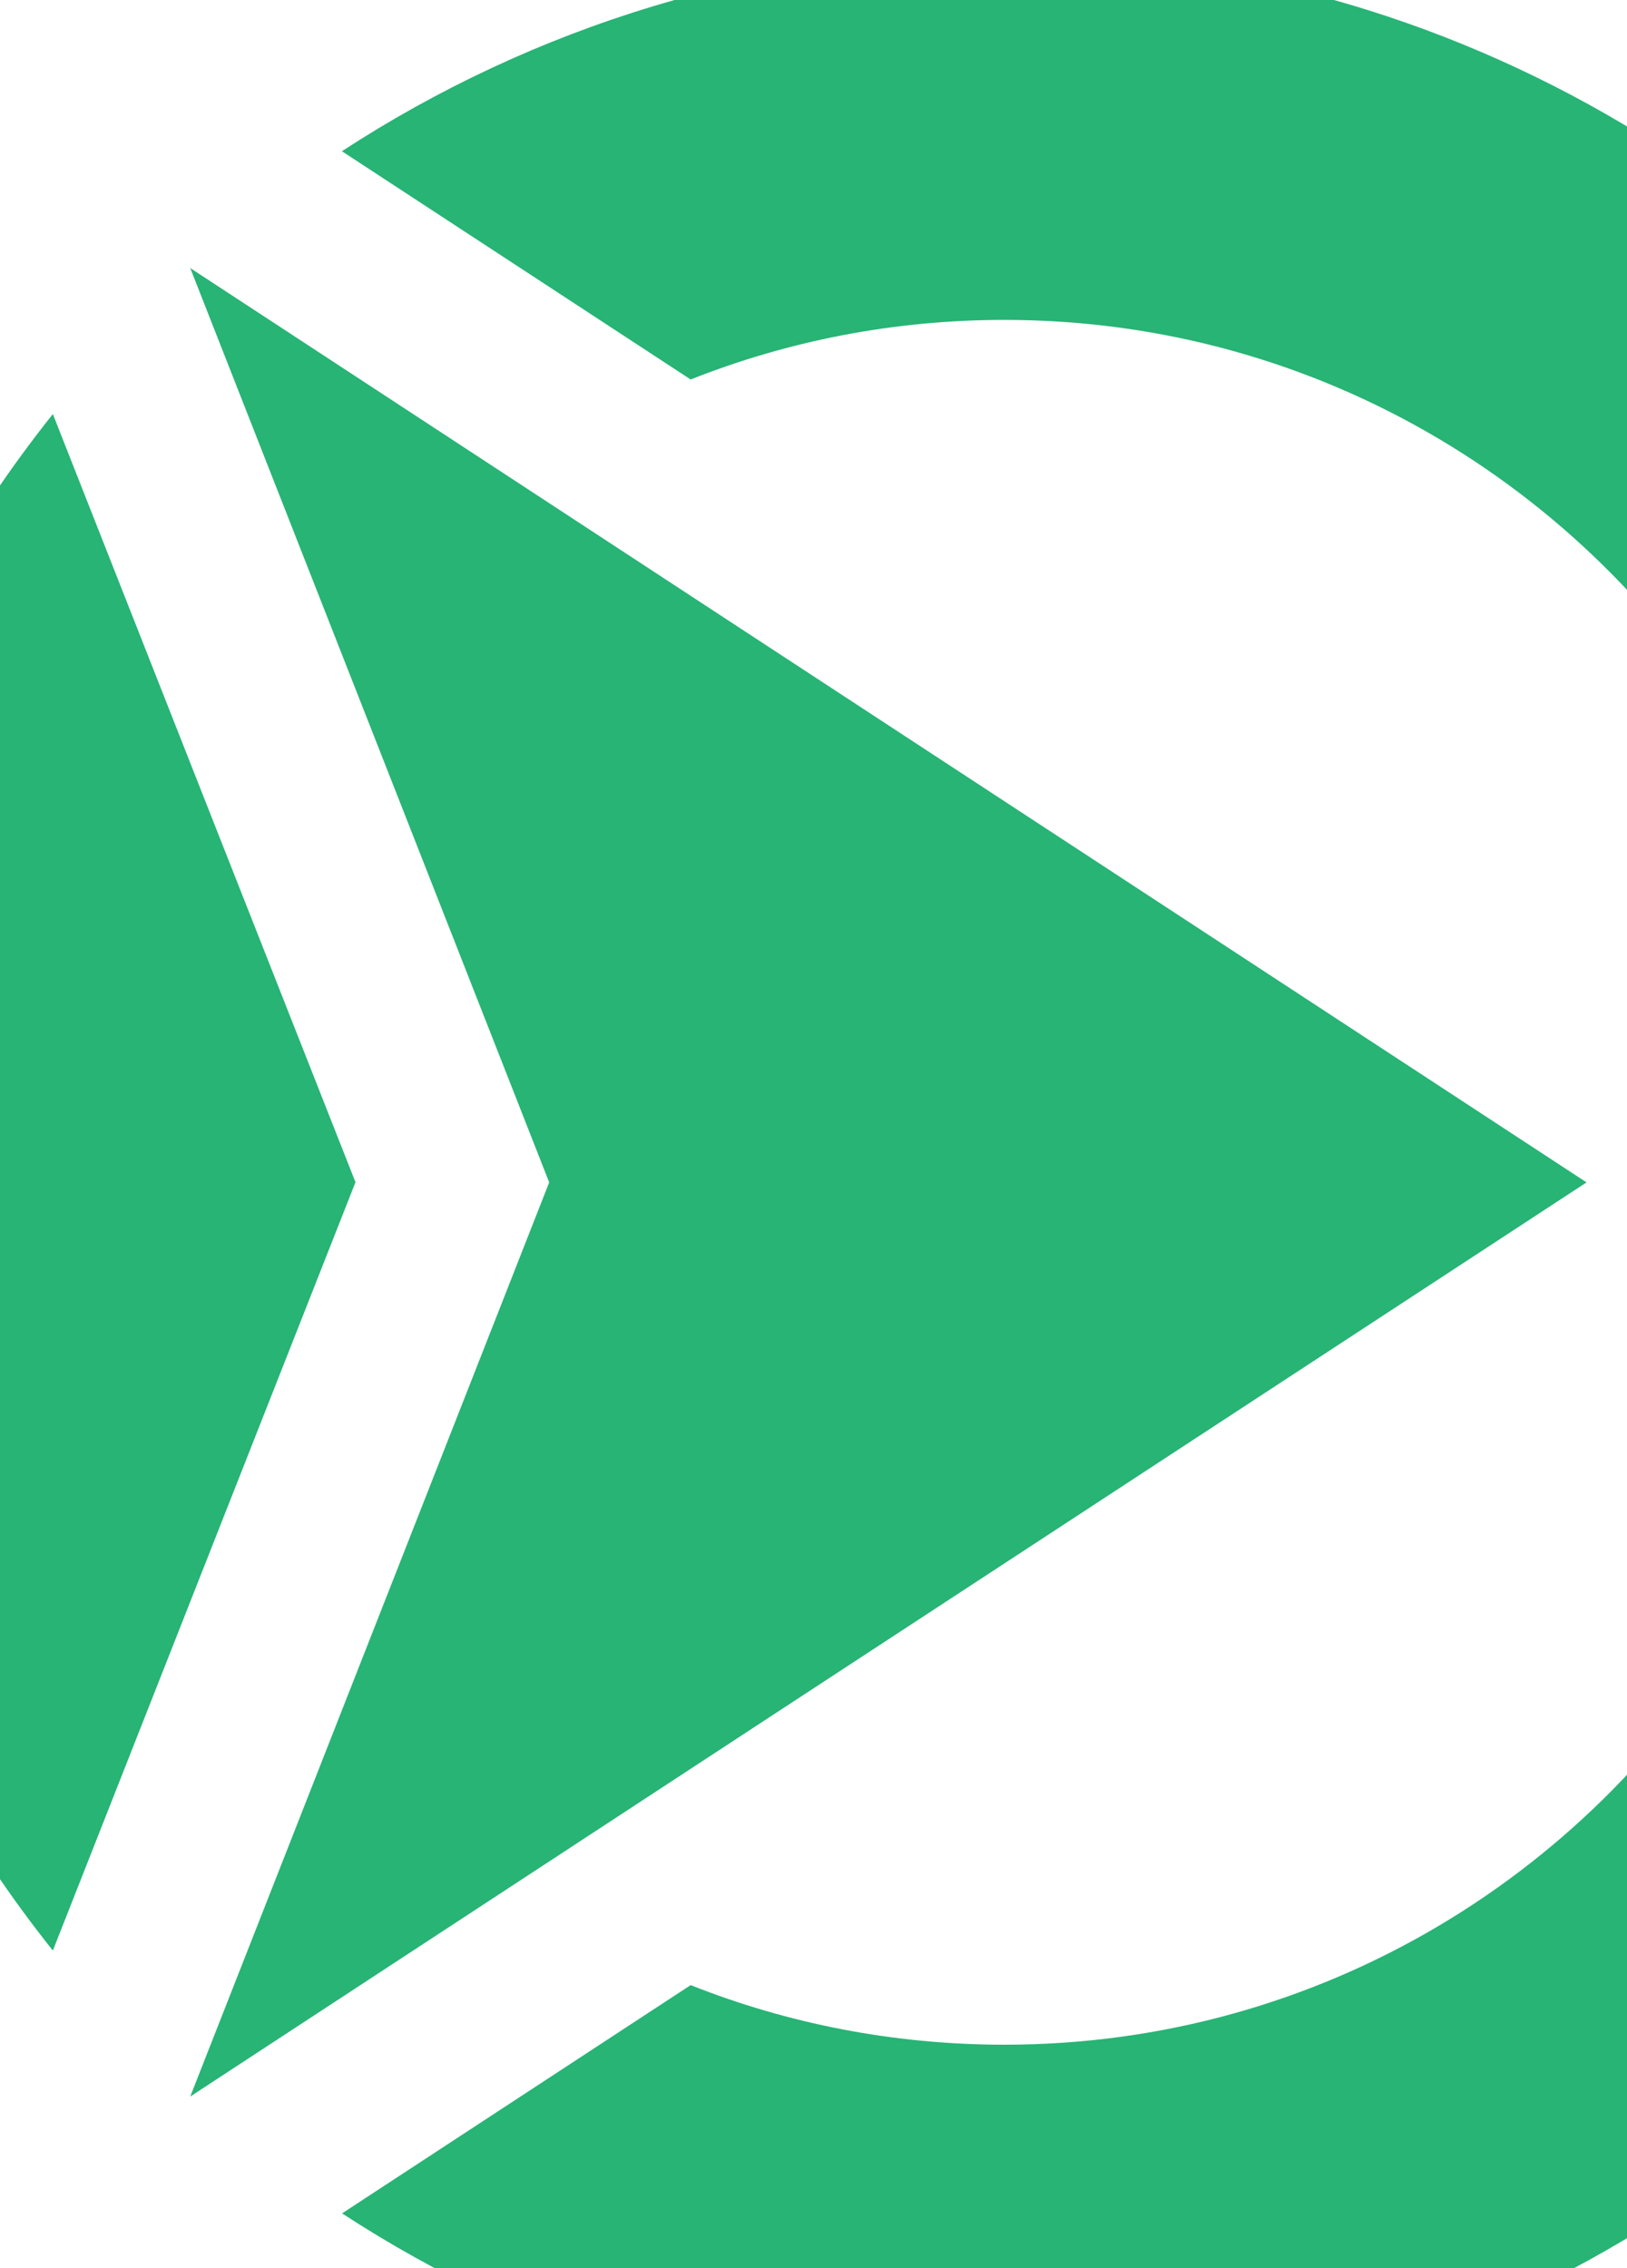 <svg width="574" height="800" viewBox="0 0 574 800" fill="none" xmlns="http://www.w3.org/2000/svg">
    <path fill-rule="evenodd" clip-rule="evenodd"
        d="M354.338 721.17C315.28 721.17 277.925 713.741 243.662 700.153L120.682 780.664C187.946 824.538 268.208 850 354.338 850C513.601 850 652.671 762.949 727.065 633.547L616.2 569.101C563.891 660.024 466.213 721.17 354.338 721.17Z"
        fill="#27B475" />
    <path fill-rule="evenodd" clip-rule="evenodd"
        d="M67.113 94.543L193.753 417.031L67.113 739.456L267.074 608.531L559.728 417.031L267.074 225.469L67.113 94.543Z"
        fill="#27B475" />
    <path fill-rule="evenodd" clip-rule="evenodd"
        d="M354.34 112.83C466.215 112.83 563.892 173.975 616.201 264.899L727.067 200.452C652.61 71.051 513.602 -16 354.34 -16C268.146 -16 187.947 9.461 120.621 53.336L243.664 133.847C277.927 120.259 315.218 112.83 354.34 112.83Z"
        fill="#27B475" />
    <path fill-rule="evenodd" clip-rule="evenodd"
        d="M18.649 687.962L77.331 539.004L125.413 416.968L77.331 294.995L18.649 146.038C-40.538 220.199 -76 314.425 -76 417.032C-76 519.575 -40.538 613.801 18.649 687.962Z"
        fill="#27B475" />
</svg>